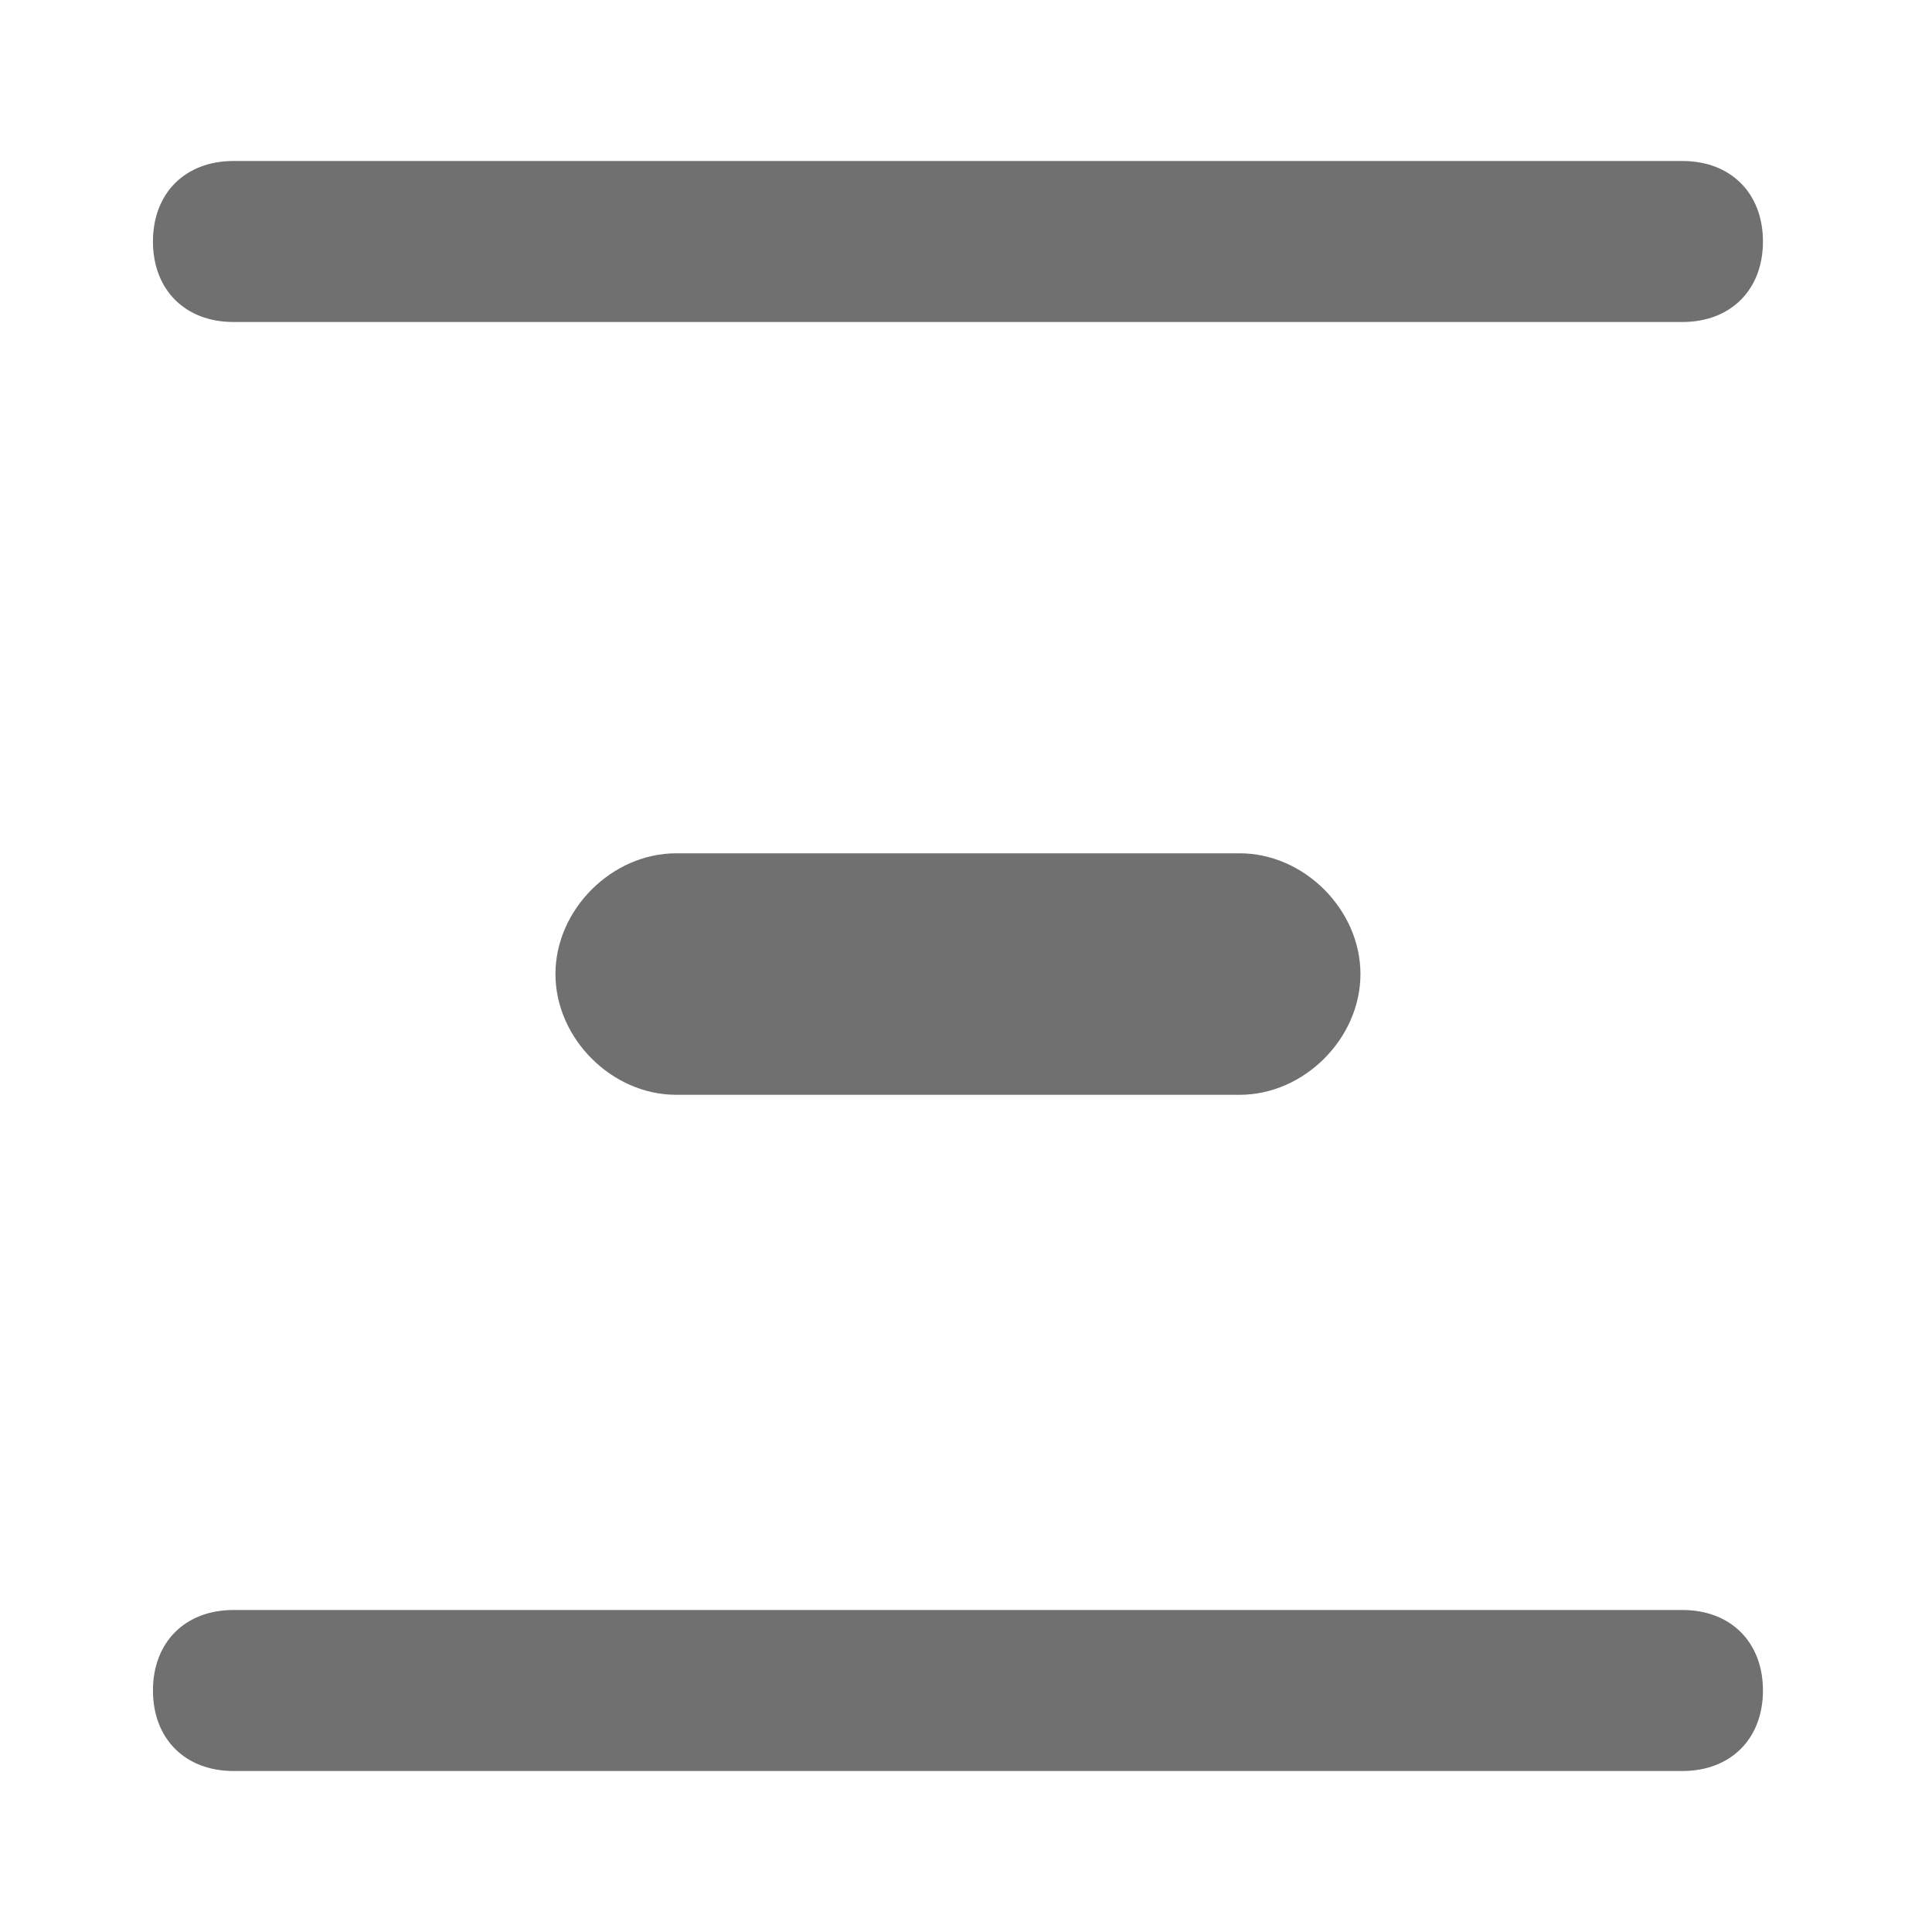 <svg width="24" height="24" viewBox="0 0 24 24" fill="none" xmlns="http://www.w3.org/2000/svg">
<path d="M1.9 3C1.9 2.4 2.3 2 2.9 2L20.9 2C21.5 2 21.9 2.4 21.9 3C21.9 3.6 21.5 4 20.9 4L2.9 4C2.3 4 1.9 3.6 1.9 3Z" fill="black" fill-opacity="0.56"/>
<path d="M8.4 10.6L15.4 10.6C16.2 10.6 16.9 11.3 16.9 12.1C16.9 12.9 16.2 13.6 15.4 13.6L8.4 13.6C7.6 13.6 6.9 12.9 6.9 12.1C6.9 11.3 7.6 10.6 8.4 10.6Z" fill="black" fill-opacity="0.56"/>
<path d="M1.9 21C1.9 20.4 2.3 20 2.9 20H20.9C21.5 20 21.9 20.4 21.9 21C21.9 21.6 21.5 22 20.9 22H2.9C2.3 22 1.9 21.6 1.9 21Z" fill="black" fill-opacity="0.56"/>
</svg>
